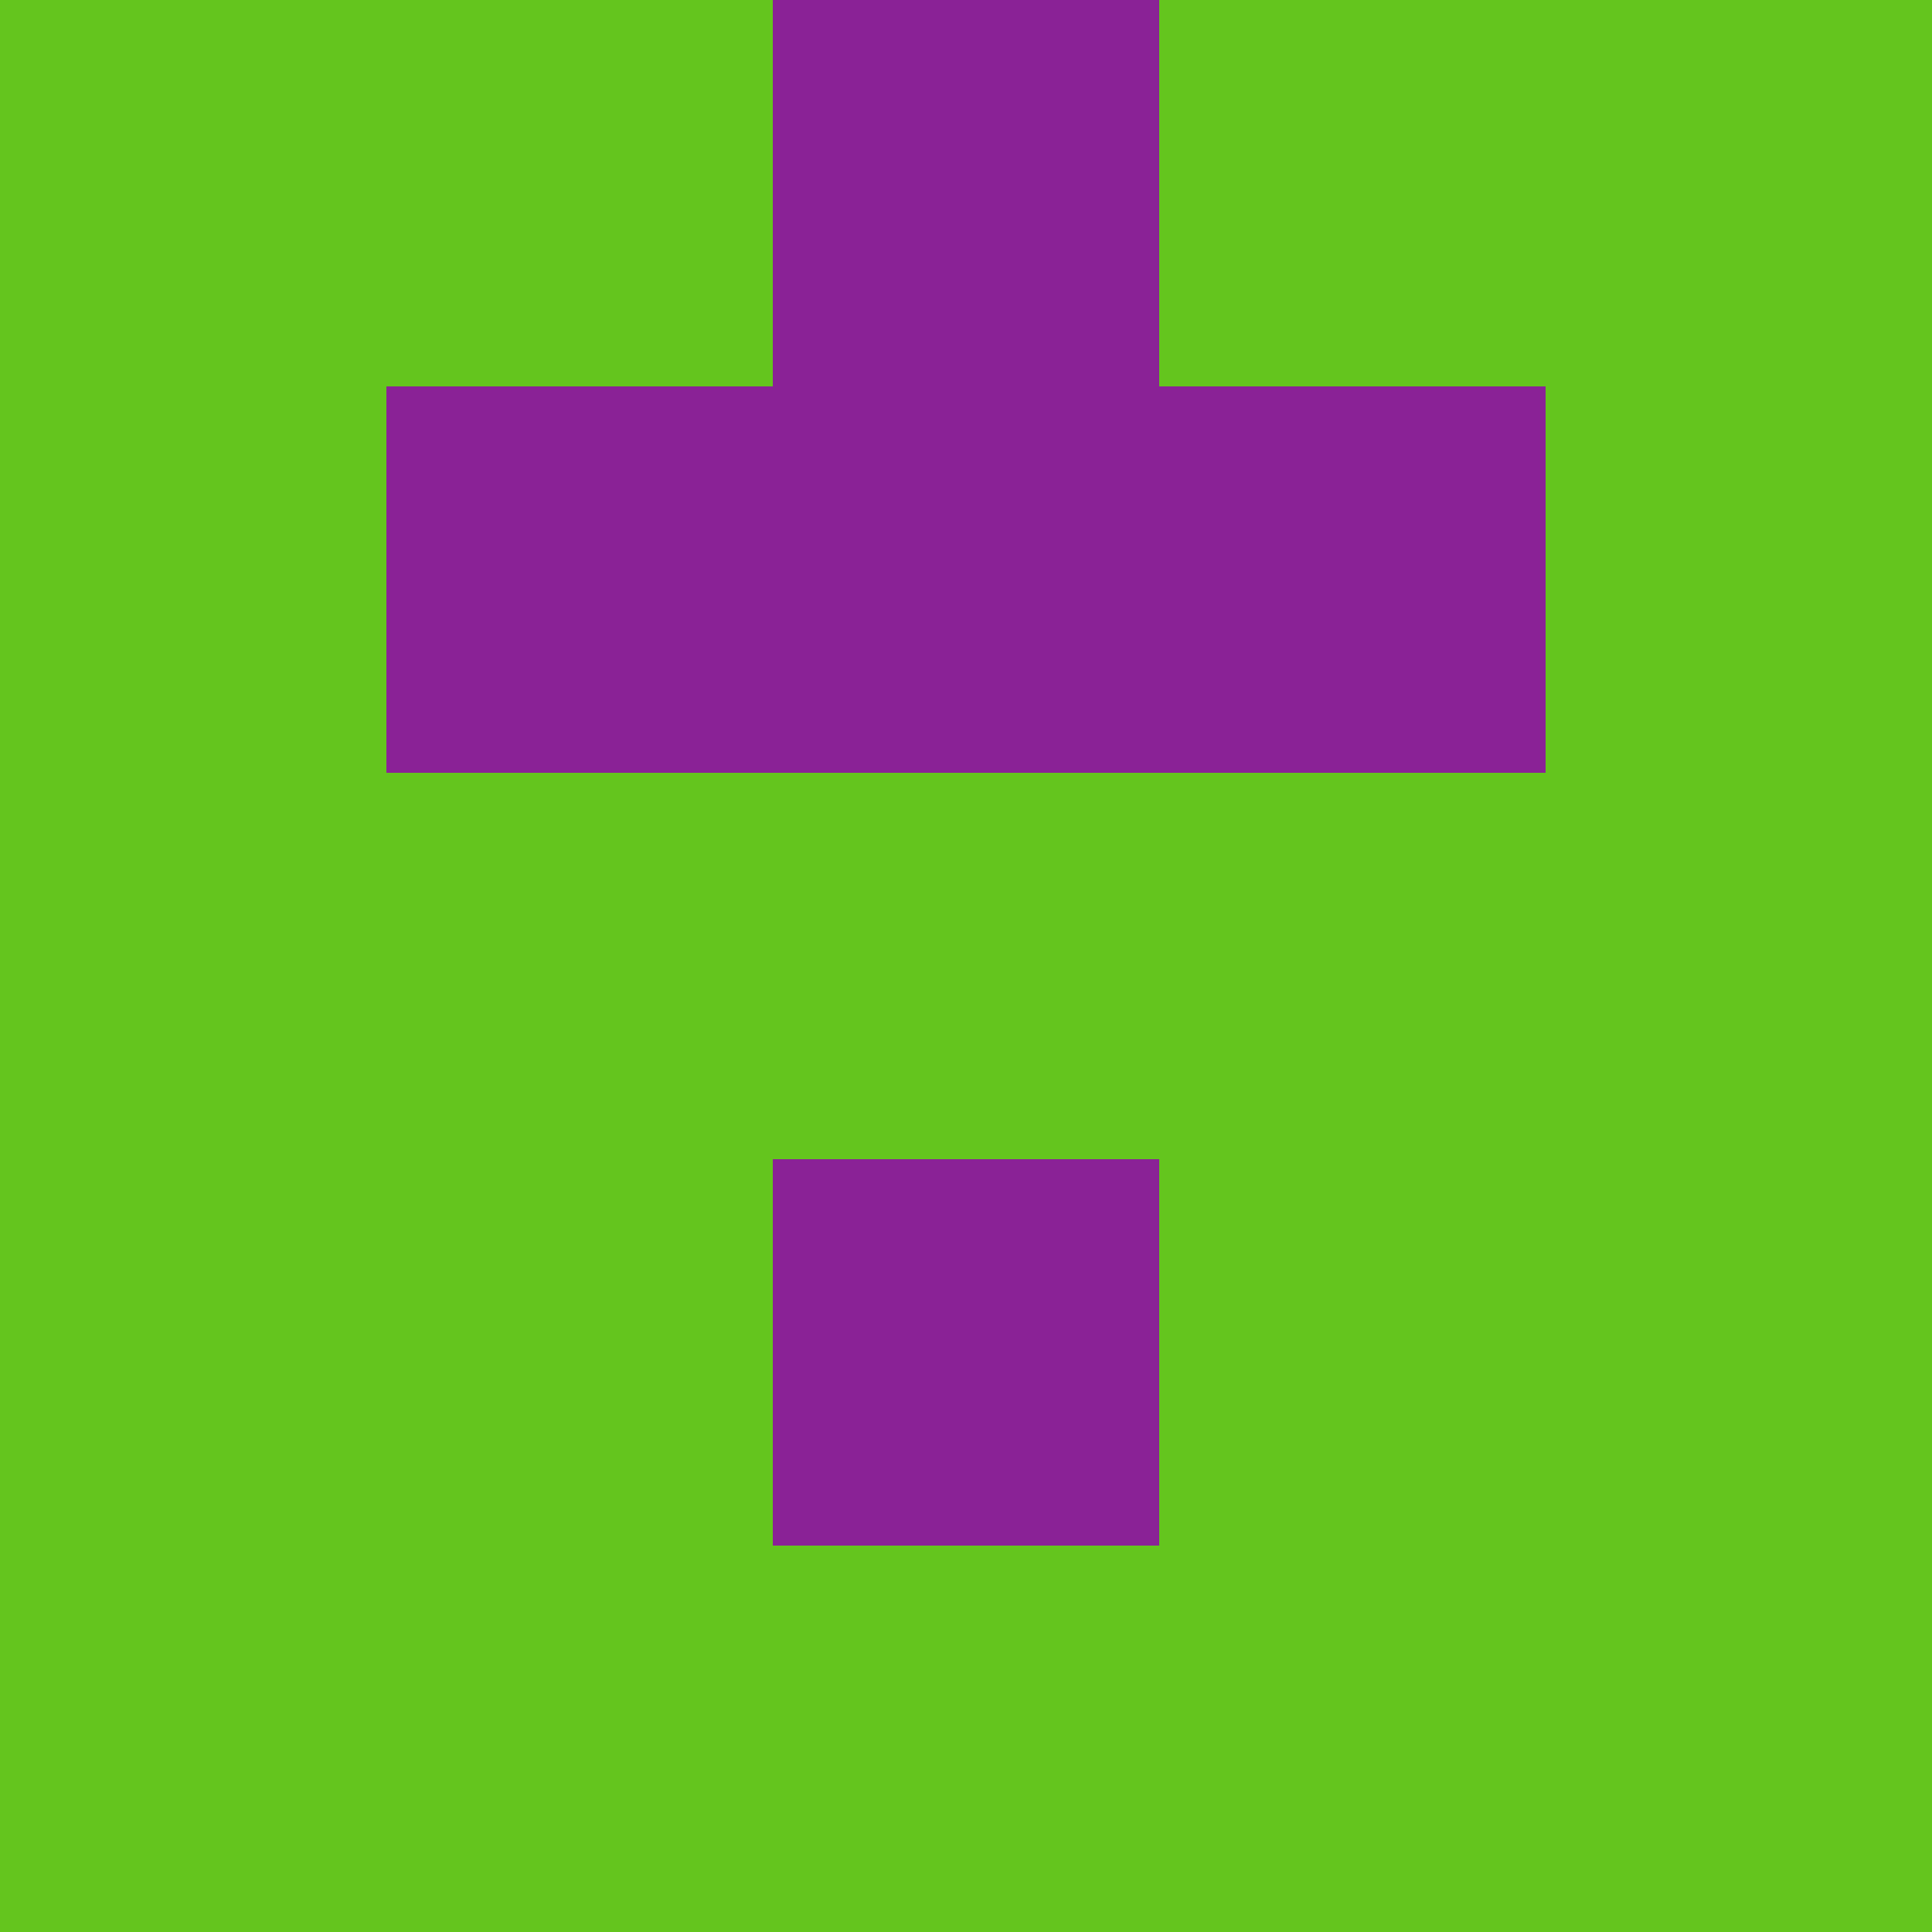 <?xml version="1.0" encoding="utf-8"?>
<!DOCTYPE svg PUBLIC "-//W3C//DTD SVG 20010904//EN"
        "http://www.w3.org/TR/2001/REC-SVG-20010904/DTD/svg10.dtd">

<svg width="400" height="400" viewBox="0 0 5 5"
    xmlns="http://www.w3.org/2000/svg"
    xmlns:xlink="http://www.w3.org/1999/xlink">
            <rect x="0" y="0" width="1" height="1" fill="#64C51E" />
        <rect x="0" y="1" width="1" height="1" fill="#64C51E" />
        <rect x="0" y="2" width="1" height="1" fill="#64C51E" />
        <rect x="0" y="3" width="1" height="1" fill="#64C51E" />
        <rect x="0" y="4" width="1" height="1" fill="#64C51E" />
                <rect x="1" y="0" width="1" height="1" fill="#64C51E" />
        <rect x="1" y="1" width="1" height="1" fill="#8A2296" />
        <rect x="1" y="2" width="1" height="1" fill="#64C51E" />
        <rect x="1" y="3" width="1" height="1" fill="#64C51E" />
        <rect x="1" y="4" width="1" height="1" fill="#64C51E" />
                <rect x="2" y="0" width="1" height="1" fill="#8A2296" />
        <rect x="2" y="1" width="1" height="1" fill="#8A2296" />
        <rect x="2" y="2" width="1" height="1" fill="#64C51E" />
        <rect x="2" y="3" width="1" height="1" fill="#8A2296" />
        <rect x="2" y="4" width="1" height="1" fill="#64C51E" />
                <rect x="3" y="0" width="1" height="1" fill="#64C51E" />
        <rect x="3" y="1" width="1" height="1" fill="#8A2296" />
        <rect x="3" y="2" width="1" height="1" fill="#64C51E" />
        <rect x="3" y="3" width="1" height="1" fill="#64C51E" />
        <rect x="3" y="4" width="1" height="1" fill="#64C51E" />
                <rect x="4" y="0" width="1" height="1" fill="#64C51E" />
        <rect x="4" y="1" width="1" height="1" fill="#64C51E" />
        <rect x="4" y="2" width="1" height="1" fill="#64C51E" />
        <rect x="4" y="3" width="1" height="1" fill="#64C51E" />
        <rect x="4" y="4" width="1" height="1" fill="#64C51E" />
        
</svg>


